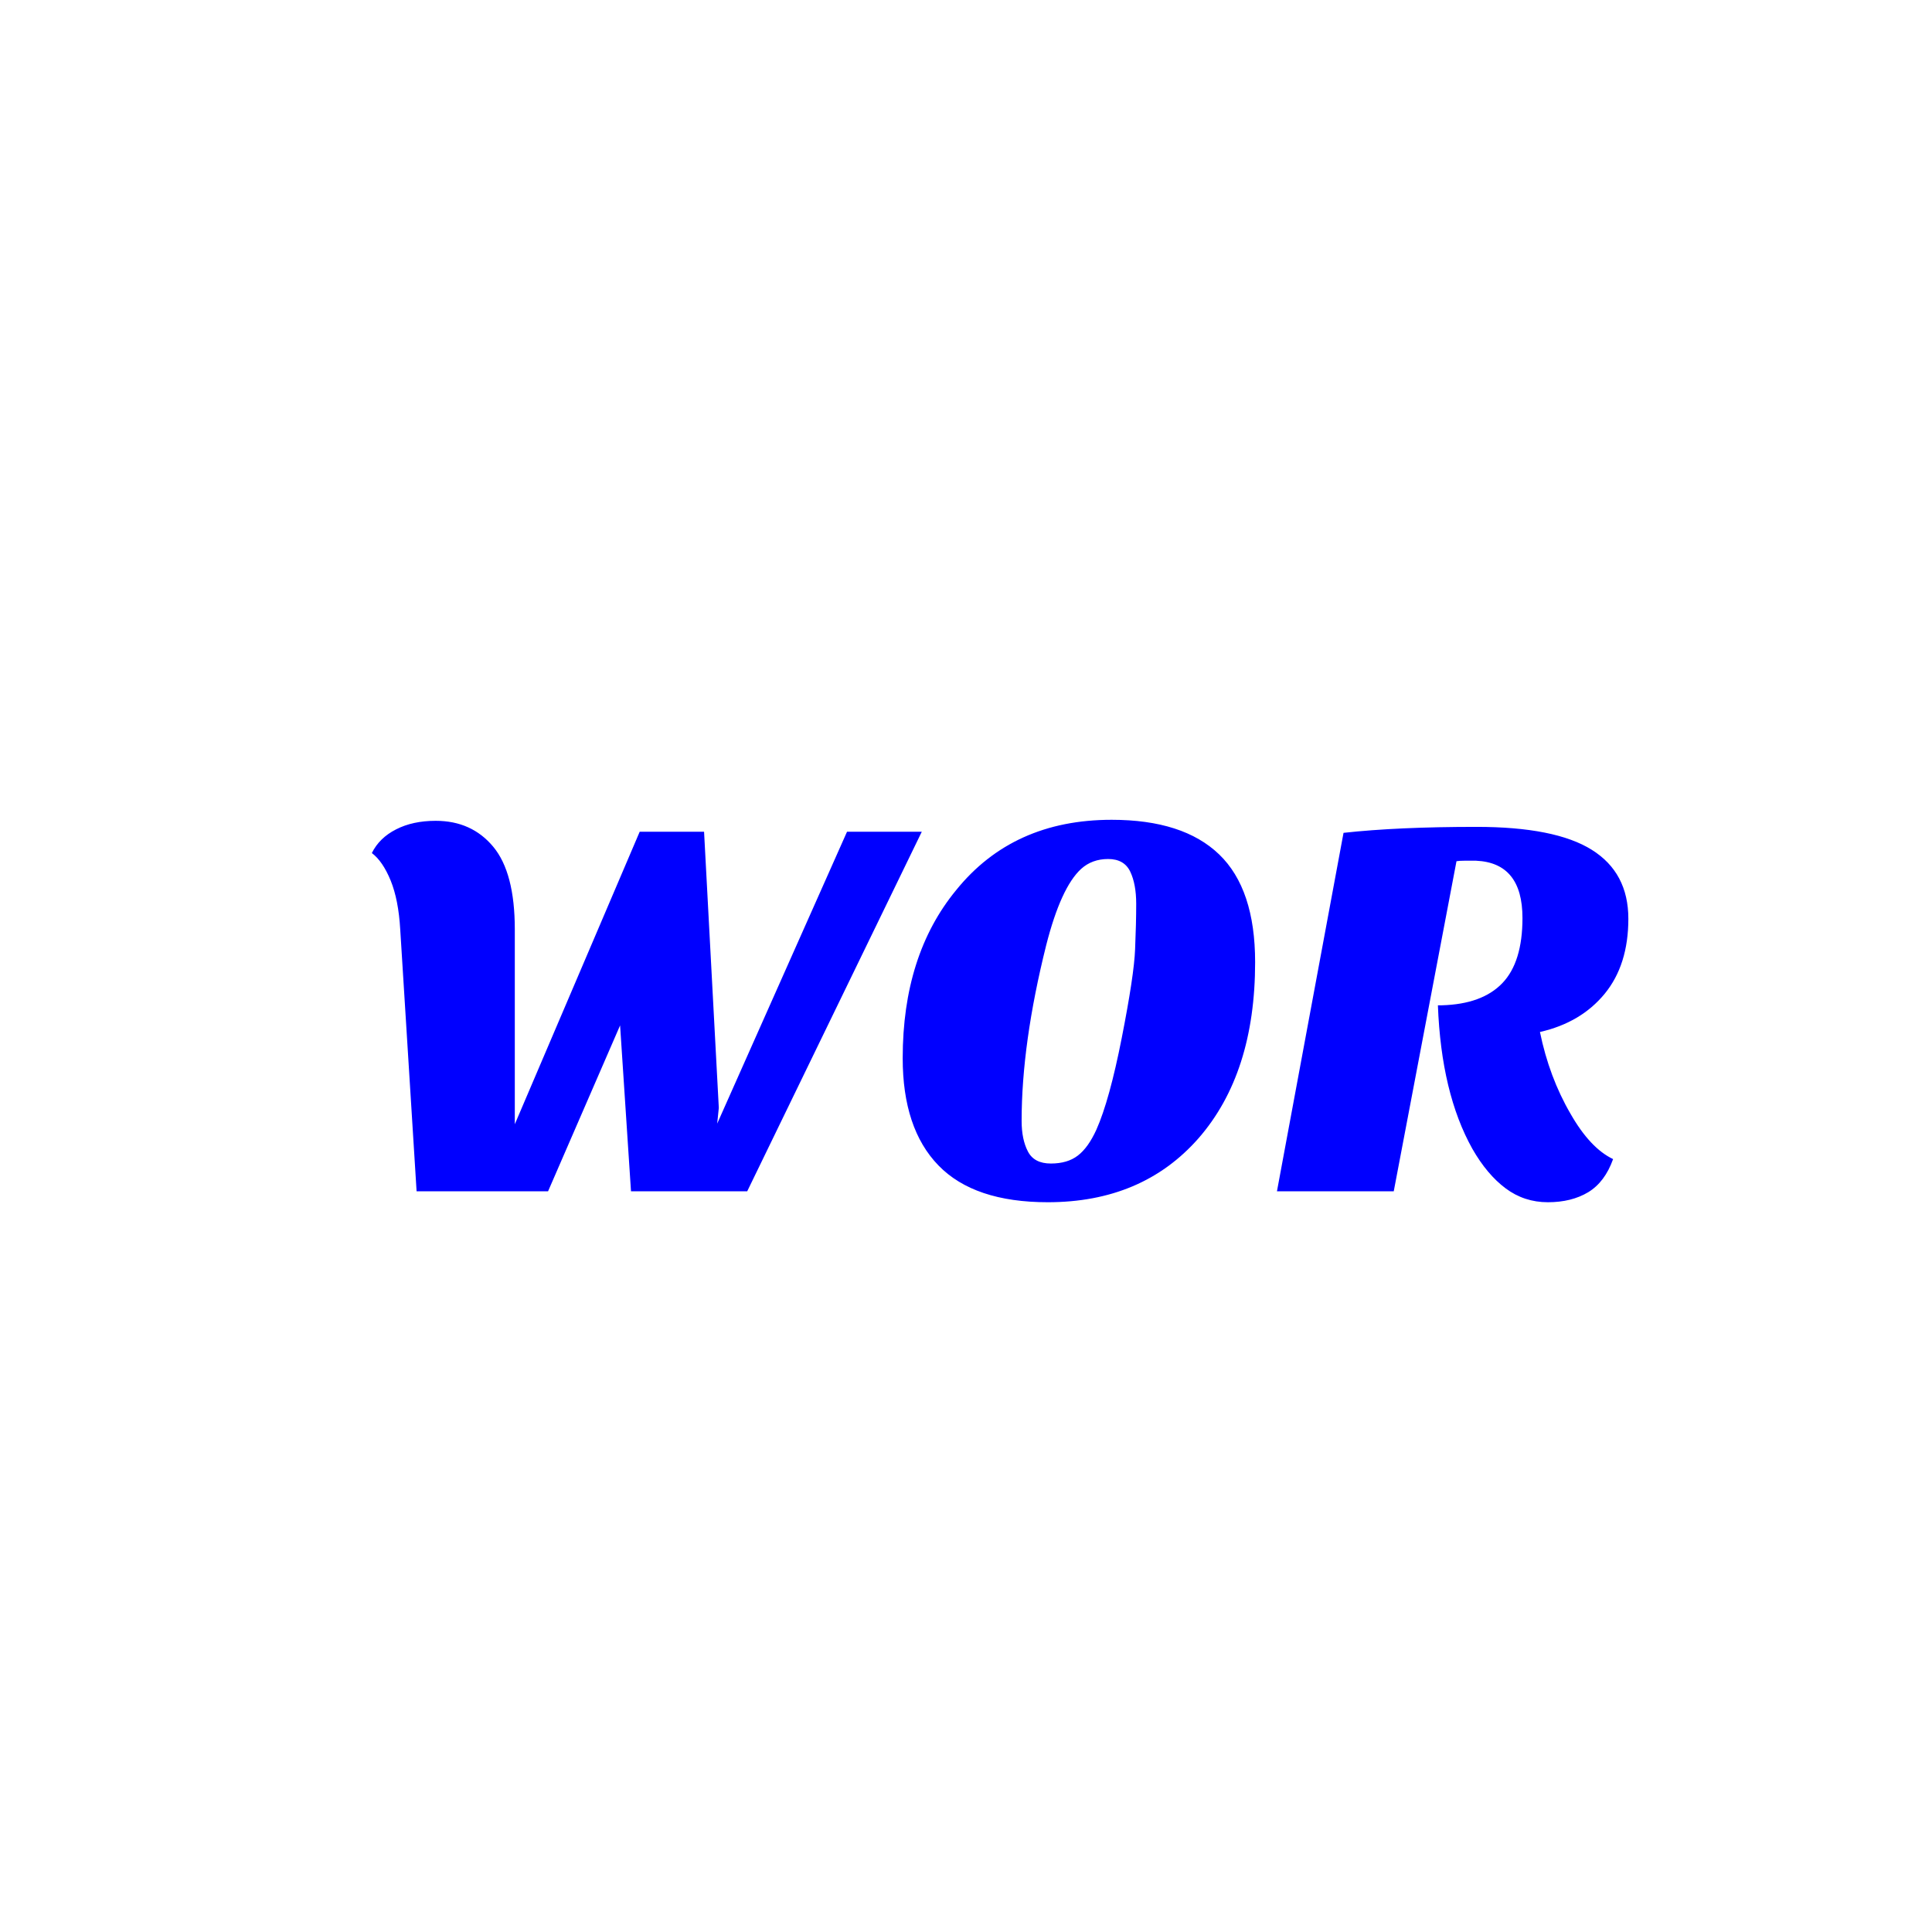 <svg width="56" height="56" xmlns="http://www.w3.org/2000/svg" viewBox="136.688 14 226.625 122" style="background: rgba(0, 0, 0, 0);" preserveAspectRatio="xMidYMid"><defs><filter id="editing-extrusion" x="-100%" y="-100%" width="300%" height="300%"><feFlood result="color1" flood-color="#444"></feFlood><feConvolveMatrix order="8,8" divisor="1" kernelMatrix="1 0 0 0 0 0 0 0 0 1 0 0 0 0 0 0 0 0 1 0 0 0 0 0 0 0 0 1 0 0 0 0 0 0 0 0 1 0 0 0 0 0 0 0 0 1 0 0 0 0 0 0 0 0 1 0 0 0 0 0 0 0 0 1" in="SourceAlpha" result="extrude"></feConvolveMatrix><feComposite in="color1" in2="extrude" result="comp-extrude" operator="in"></feComposite><feOffset dx="4" dy="4" in="comp-extrude" result="offset-extrude"></feOffset><feMerge><feMergeNode in="offset-extrude"></feMergeNode><feMergeNode in="SourceGraphic"></feMergeNode></feMerge></filter></defs><g filter="url(#editing-extrusion)"><g transform="translate(173.615, 97.43)"><path d="M2.69-39.68L2.69-39.68L2.69-39.68Q3.58-41.47 5.54-42.46L5.54-42.46L5.54-42.46Q7.49-43.46 10.18-43.46L10.18-43.46L10.18-43.46Q14.40-43.46 16.93-40.42L16.93-40.42L16.93-40.42Q19.46-37.38 19.46-30.72L19.46-30.72L19.46-7.87L34.11-42.18L41.66-42.18L43.39-9.79L43.20-7.94L58.43-42.18L67.20-42.18L46.72 0L33.09 0L31.81-19.46L23.36 0L7.94 0L6.02-30.72L6.02-30.72Q5.82-34.18 4.90-36.45L4.90-36.45L4.90-36.45Q3.97-38.72 2.69-39.68ZM64.96-15.62L64.96-15.62L64.96-15.62Q64.96-27.71 71.23-35.33L71.23-35.33L71.23-35.33Q77.89-43.58 89.47-43.58L89.47-43.58L89.47-43.58Q97.86-43.58 102.08-39.52L102.08-39.52L102.08-39.52Q106.30-35.46 106.30-26.88L106.30-26.88L106.30-26.88Q106.30-13.82 99.65-6.21L99.65-6.21L99.65-6.21Q93.06 1.28 81.98 1.28L81.98 1.28L81.98 1.28Q73.34 1.28 69.15-3.04L69.15-3.04L69.15-3.04Q64.96-7.36 64.96-15.62ZM81.79-28.86L81.79-28.86L81.79-28.86Q78.91-17.34 78.91-8.26L78.91-8.26L78.91-8.26Q78.91-6.08 79.65-4.67L79.65-4.67L79.65-4.67Q80.38-3.26 82.34-3.26L82.34-3.26L82.34-3.26Q84.29-3.26 85.50-4.19L85.50-4.19L85.50-4.19Q86.72-5.12 87.68-7.23L87.68-7.23L87.68-7.23Q89.22-10.69 90.66-18.02L90.66-18.02L90.66-18.02Q92.10-25.34 92.22-28.38L92.22-28.38L92.22-28.38Q92.35-31.42 92.35-33.73L92.35-33.73L92.35-33.73Q92.35-36.03 91.65-37.50L91.65-37.50L91.65-37.50Q90.94-38.98 89.06-38.98L89.06-38.98L89.06-38.98Q87.17-38.98 85.89-37.82L85.89-37.82L85.89-37.82Q83.52-35.65 81.79-28.86ZM122.56 0L108.86 0L116.67-42.05L116.67-42.05Q123.01-42.75 132.26-42.75L132.26-42.75L132.26-42.75Q141.50-42.75 145.79-40.06L145.79-40.06L145.79-40.06Q150.08-37.38 150.08-31.97L150.08-31.97L150.08-31.97Q150.08-26.56 147.30-23.17L147.30-23.17L147.30-23.17Q144.51-19.78 139.71-18.69L139.71-18.69L139.71-18.69Q140.80-13.38 143.30-9.09L143.30-9.09L143.30-9.09Q145.60-5.06 148.29-3.78L148.29-3.78L148.29-3.78Q147.33-1.09 145.38 0.10L145.38 0.10L145.38 0.10Q143.42 1.28 140.64 1.28L140.64 1.28L140.64 1.28Q137.86 1.28 135.68-0.35L135.68-0.35L135.68-0.35Q133.50-1.98 131.78-4.99L131.78-4.99L131.78-4.99Q128.13-11.52 127.74-21.82L127.74-21.82L128.19-21.82L128.19-21.82Q132.93-21.95 135.30-24.42L135.30-24.42L135.30-24.42Q137.66-26.88 137.66-32.06L137.66-32.06L137.66-32.06Q137.66-38.53 132.22-38.78L132.22-38.78L130.82-38.78L130.82-38.78Q130.24-38.78 129.92-38.72L129.92-38.72L122.56 0Z" fill="blue"></path></g></g><style>
</style></svg>